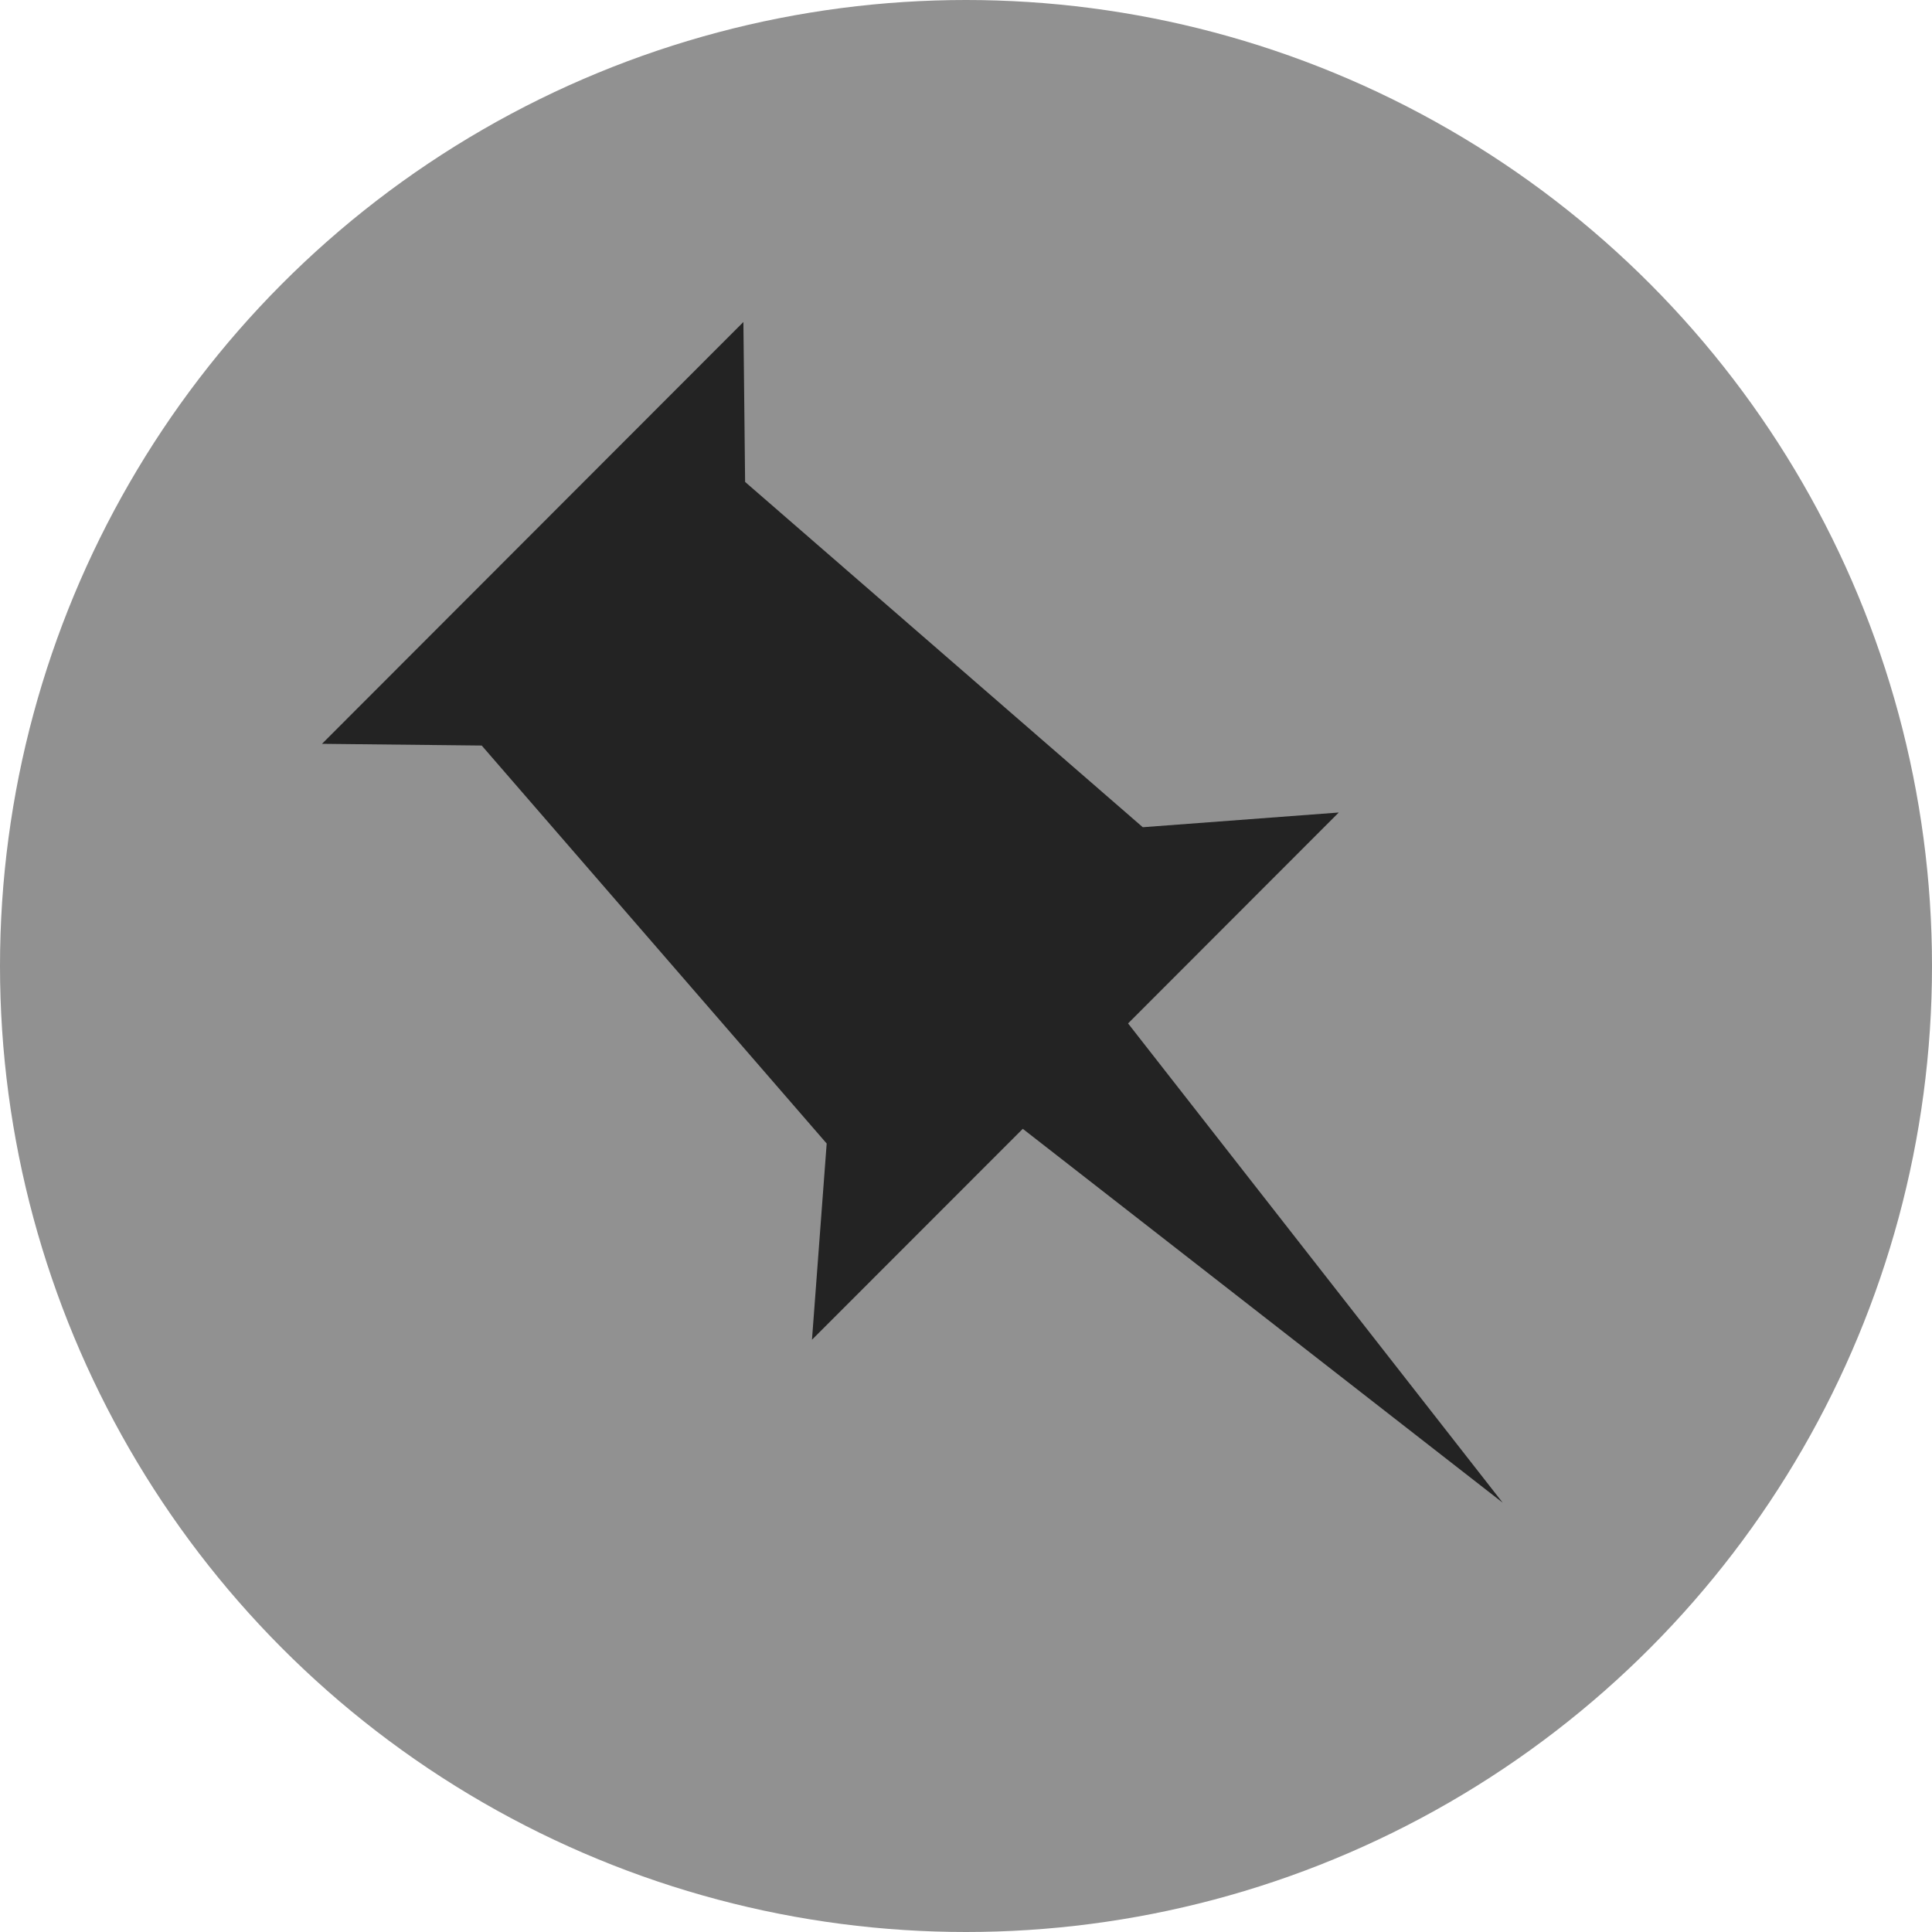 <svg width="18" height="18" viewBox="0 0 18 18" xmlns="http://www.w3.org/2000/svg"><title>icon_pinboard</title><g fill="none"><circle fill="#919191" cx="9" cy="9" r="9"/><path d="M4.488 6.946l3.214 3.708-.137 1.828 1.964-1.965L14 14l-3.49-4.465 1.963-1.965-1.826.137L6.942 4.49 6.926 3 3 6.93l1.487.016z" fill="#232323"/></g></svg>